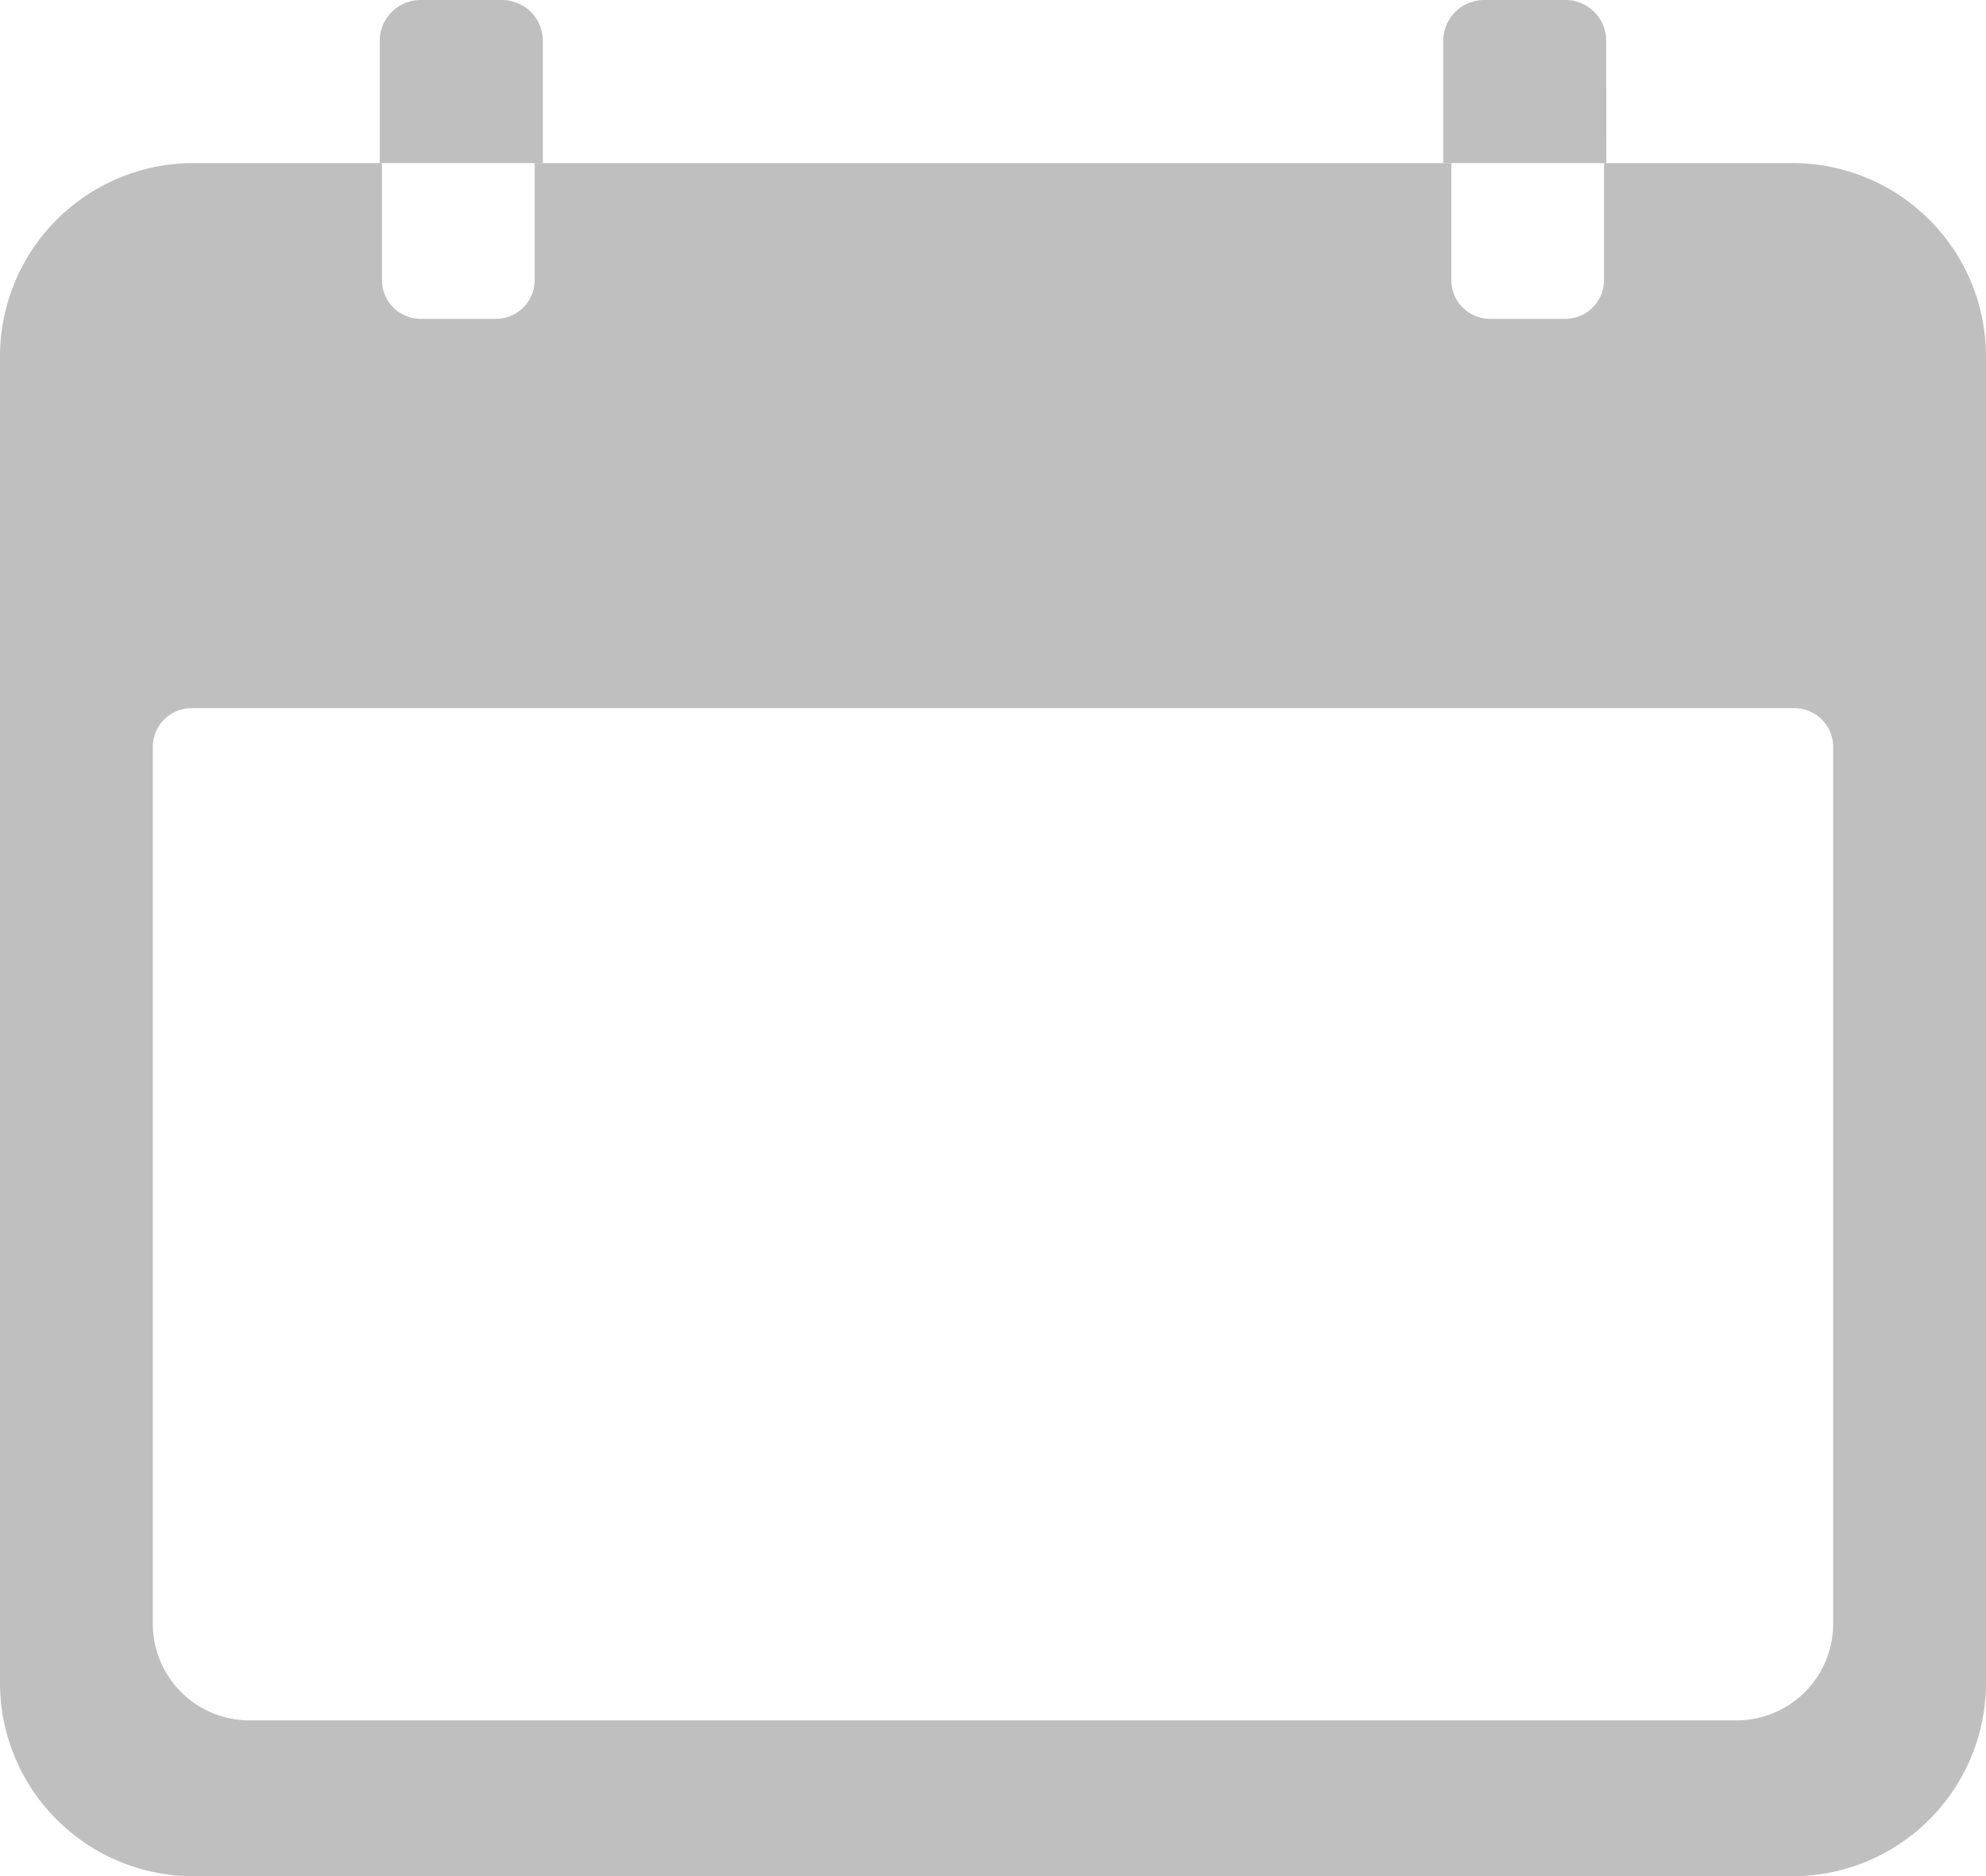 <svg xmlns="http://www.w3.org/2000/svg" width="18" height="17" viewBox="0 0 18 17">
  <g id="Icon_ionic-ios-calendar" data-name="Icon ionic-ios-calendar" transform="translate(-3.375 -4.5)">
    <path id="Path_19420" data-name="Path 19420" d="M19.644,6.75H17.913V7.808a.351.351,0,0,1-.346.353h-.692a.351.351,0,0,1-.346-.353V6.75H8.221V7.808a.351.351,0,0,1-.346.353H7.183a.351.351,0,0,1-.346-.353V6.75H5.106A1.753,1.753,0,0,0,3.375,8.514V20.509a1.753,1.753,0,0,0,1.731,1.764H19.644a1.753,1.753,0,0,0,1.731-1.764V8.514A1.753,1.753,0,0,0,19.644,6.75Zm.346,13.229a.876.876,0,0,1-.865.882H5.625a.876.876,0,0,1-.865-.882V12.042a.351.351,0,0,1,.346-.353H19.644a.351.351,0,0,1,.346.353Z" transform="translate(0 -0.772)" fill="#bfbfbf"/>
    <path id="Path_19421" data-name="Path 19421" d="M10.478,4.869a.37.37,0,0,0-.369-.369H9.369A.37.37,0,0,0,9,4.869V5.978h1.478Z" transform="translate(-2.183)" fill="#bfbfbf"/>
    <path id="Path_19422" data-name="Path 19422" d="M26.228,4.869a.37.37,0,0,0-.369-.369h-.739a.37.37,0,0,0-.369.369V5.978h1.478Z" transform="translate(-8.295)" fill="#bfbfbf"/>
  </g>
</svg>

